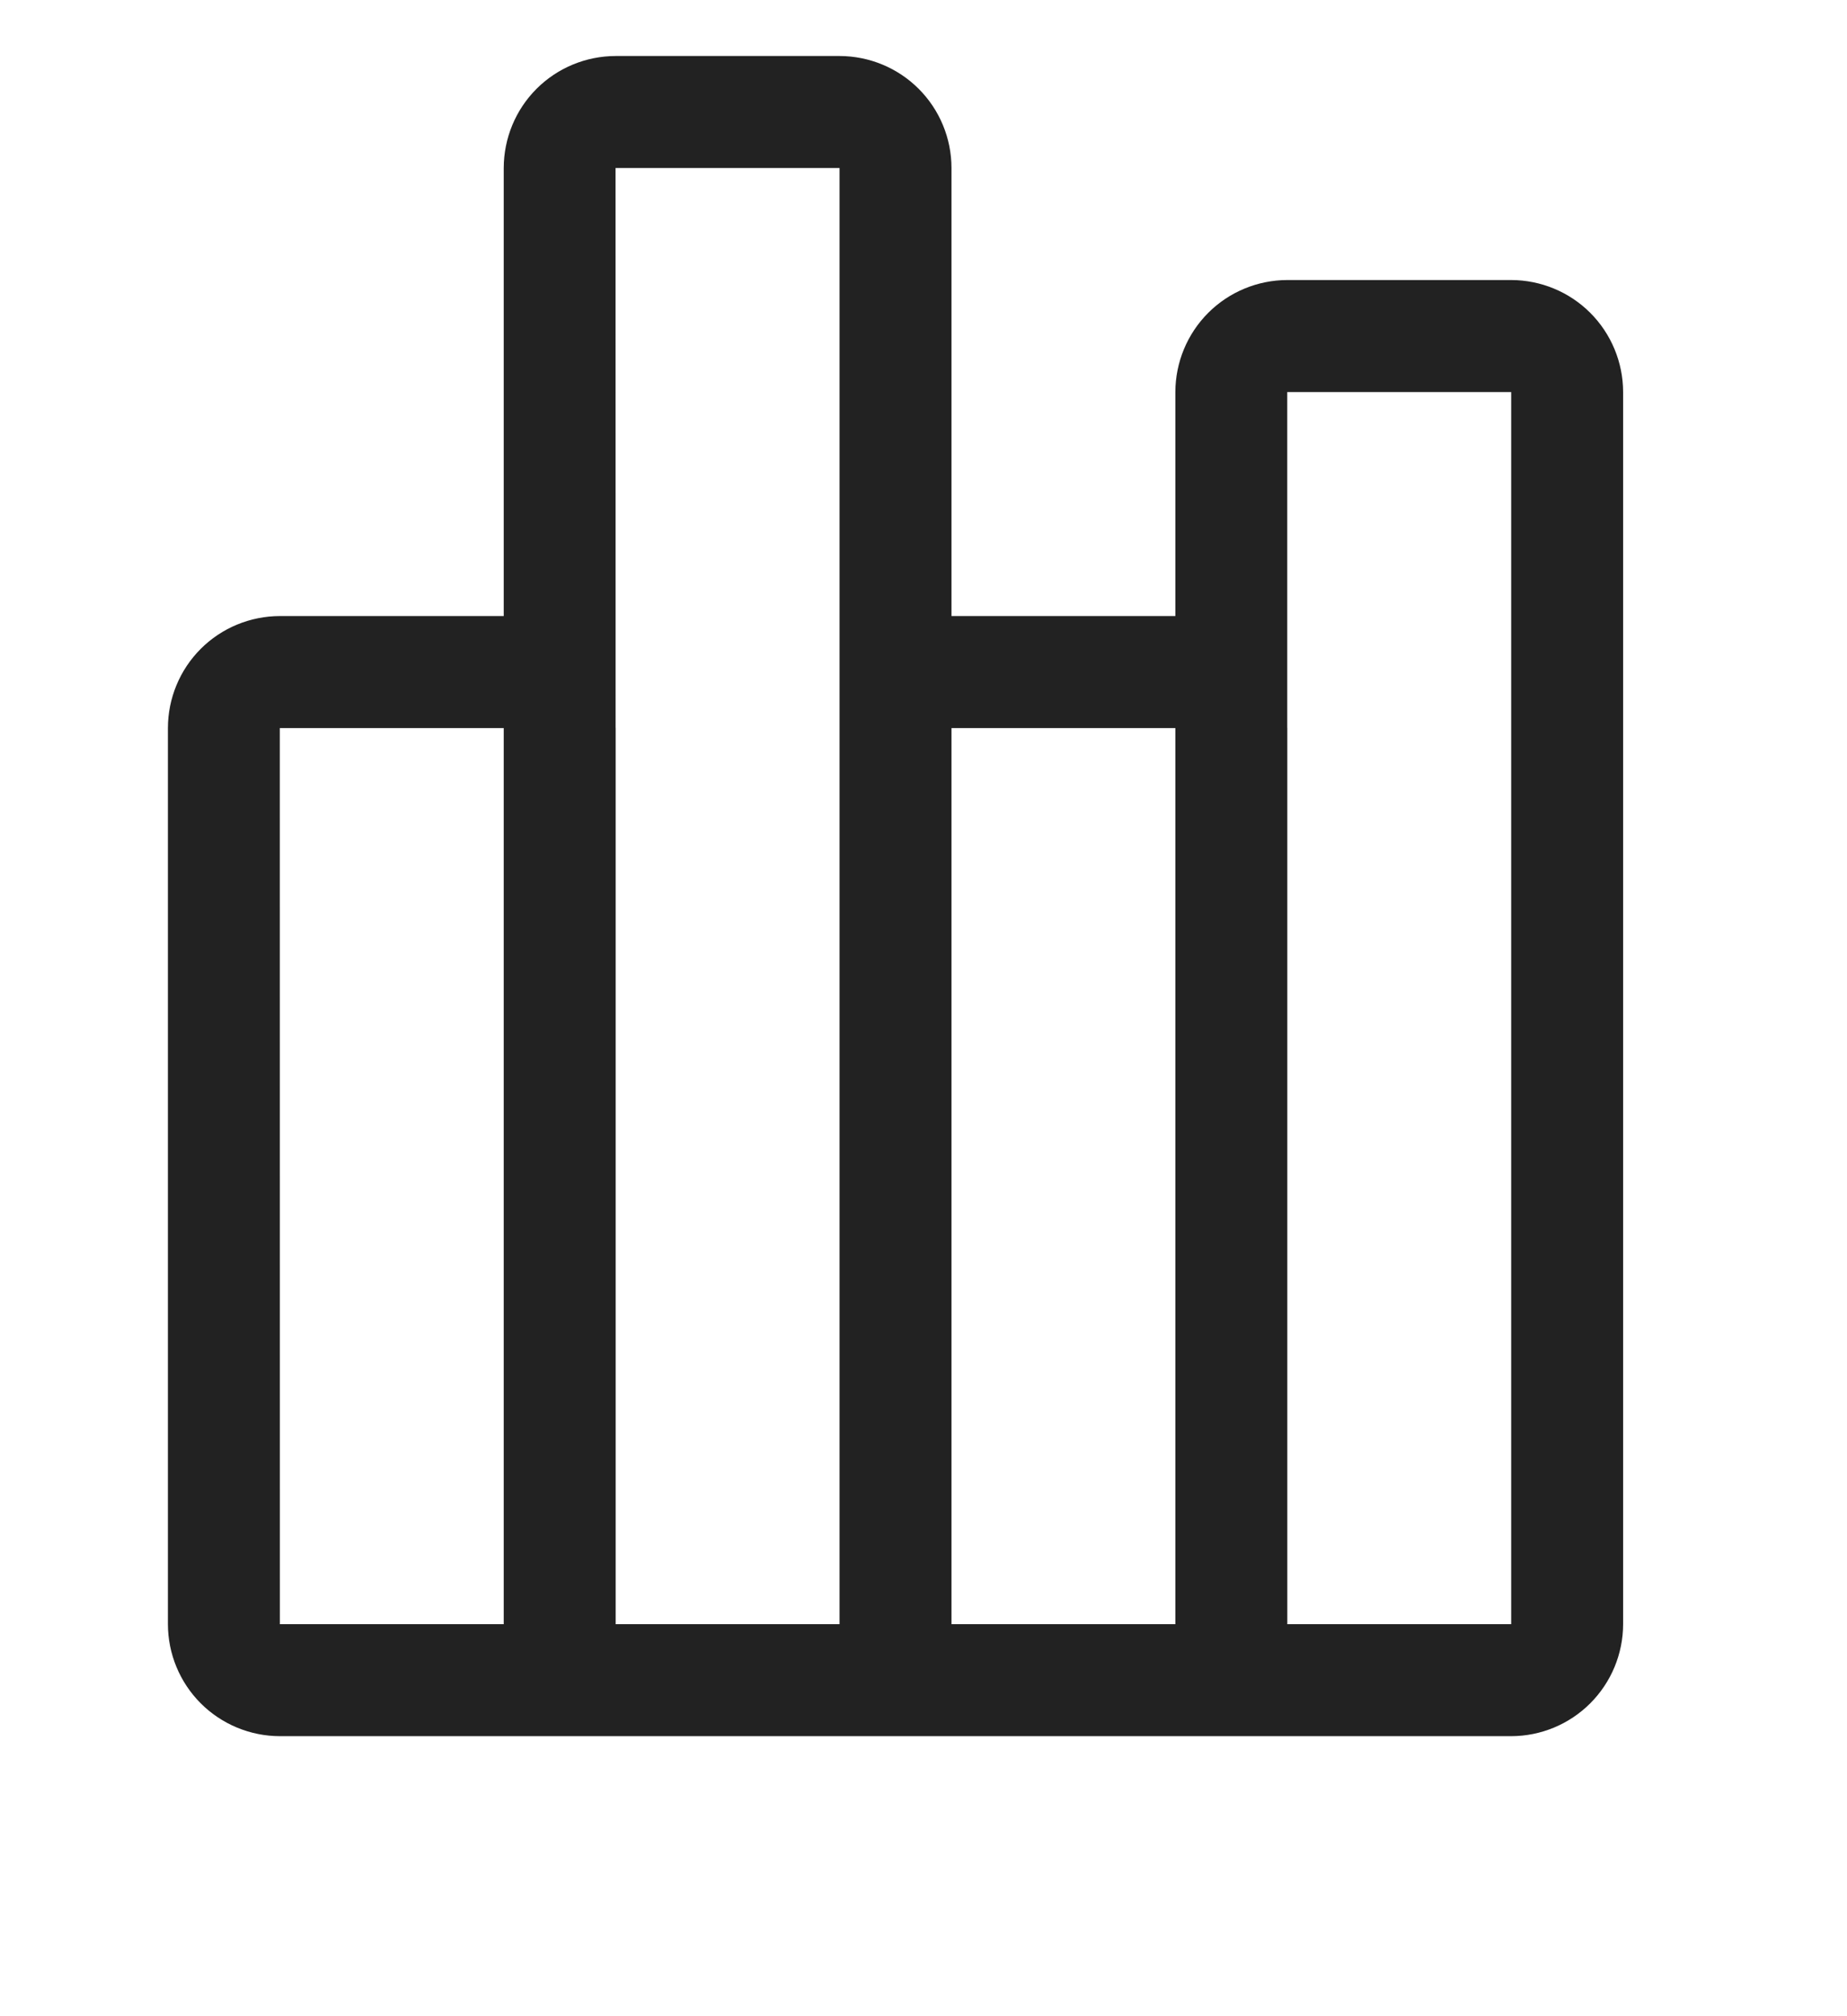 <svg width="33" height="36" viewBox="0 0 33 36" fill="none" xmlns="http://www.w3.org/2000/svg">
<path d="M27 5H23C22.47 5.001 21.961 5.212 21.587 5.586C21.212 5.961 21.001 6.47 21 7V11H17V3C17 2.47 16.789 1.961 16.414 1.586C16.039 1.211 15.53 1.001 15 1H11C10.47 1.001 9.961 1.211 9.586 1.586C9.211 1.961 9.001 2.47 9 3V11H5C4.47 11.001 3.961 11.211 3.586 11.586C3.211 11.961 3.001 12.47 3 13V29C3.001 29.53 3.212 30.039 3.586 30.413C3.961 30.788 4.47 30.999 5 31H27C27.53 30.999 28.038 30.788 28.413 30.413C28.788 30.038 28.999 29.53 29 29V7C28.999 6.47 28.788 5.961 28.413 5.586C28.039 5.212 27.53 5.001 27 5ZM9 29H5L4.999 13H9V29ZM15 29H11V13L10.999 12.991L10.998 3H15V29ZM21 29H17V13H21V29ZM27 29H23V13L22.999 12.993L22.999 7H27V29Z" fill="#222222"/>
</svg>
